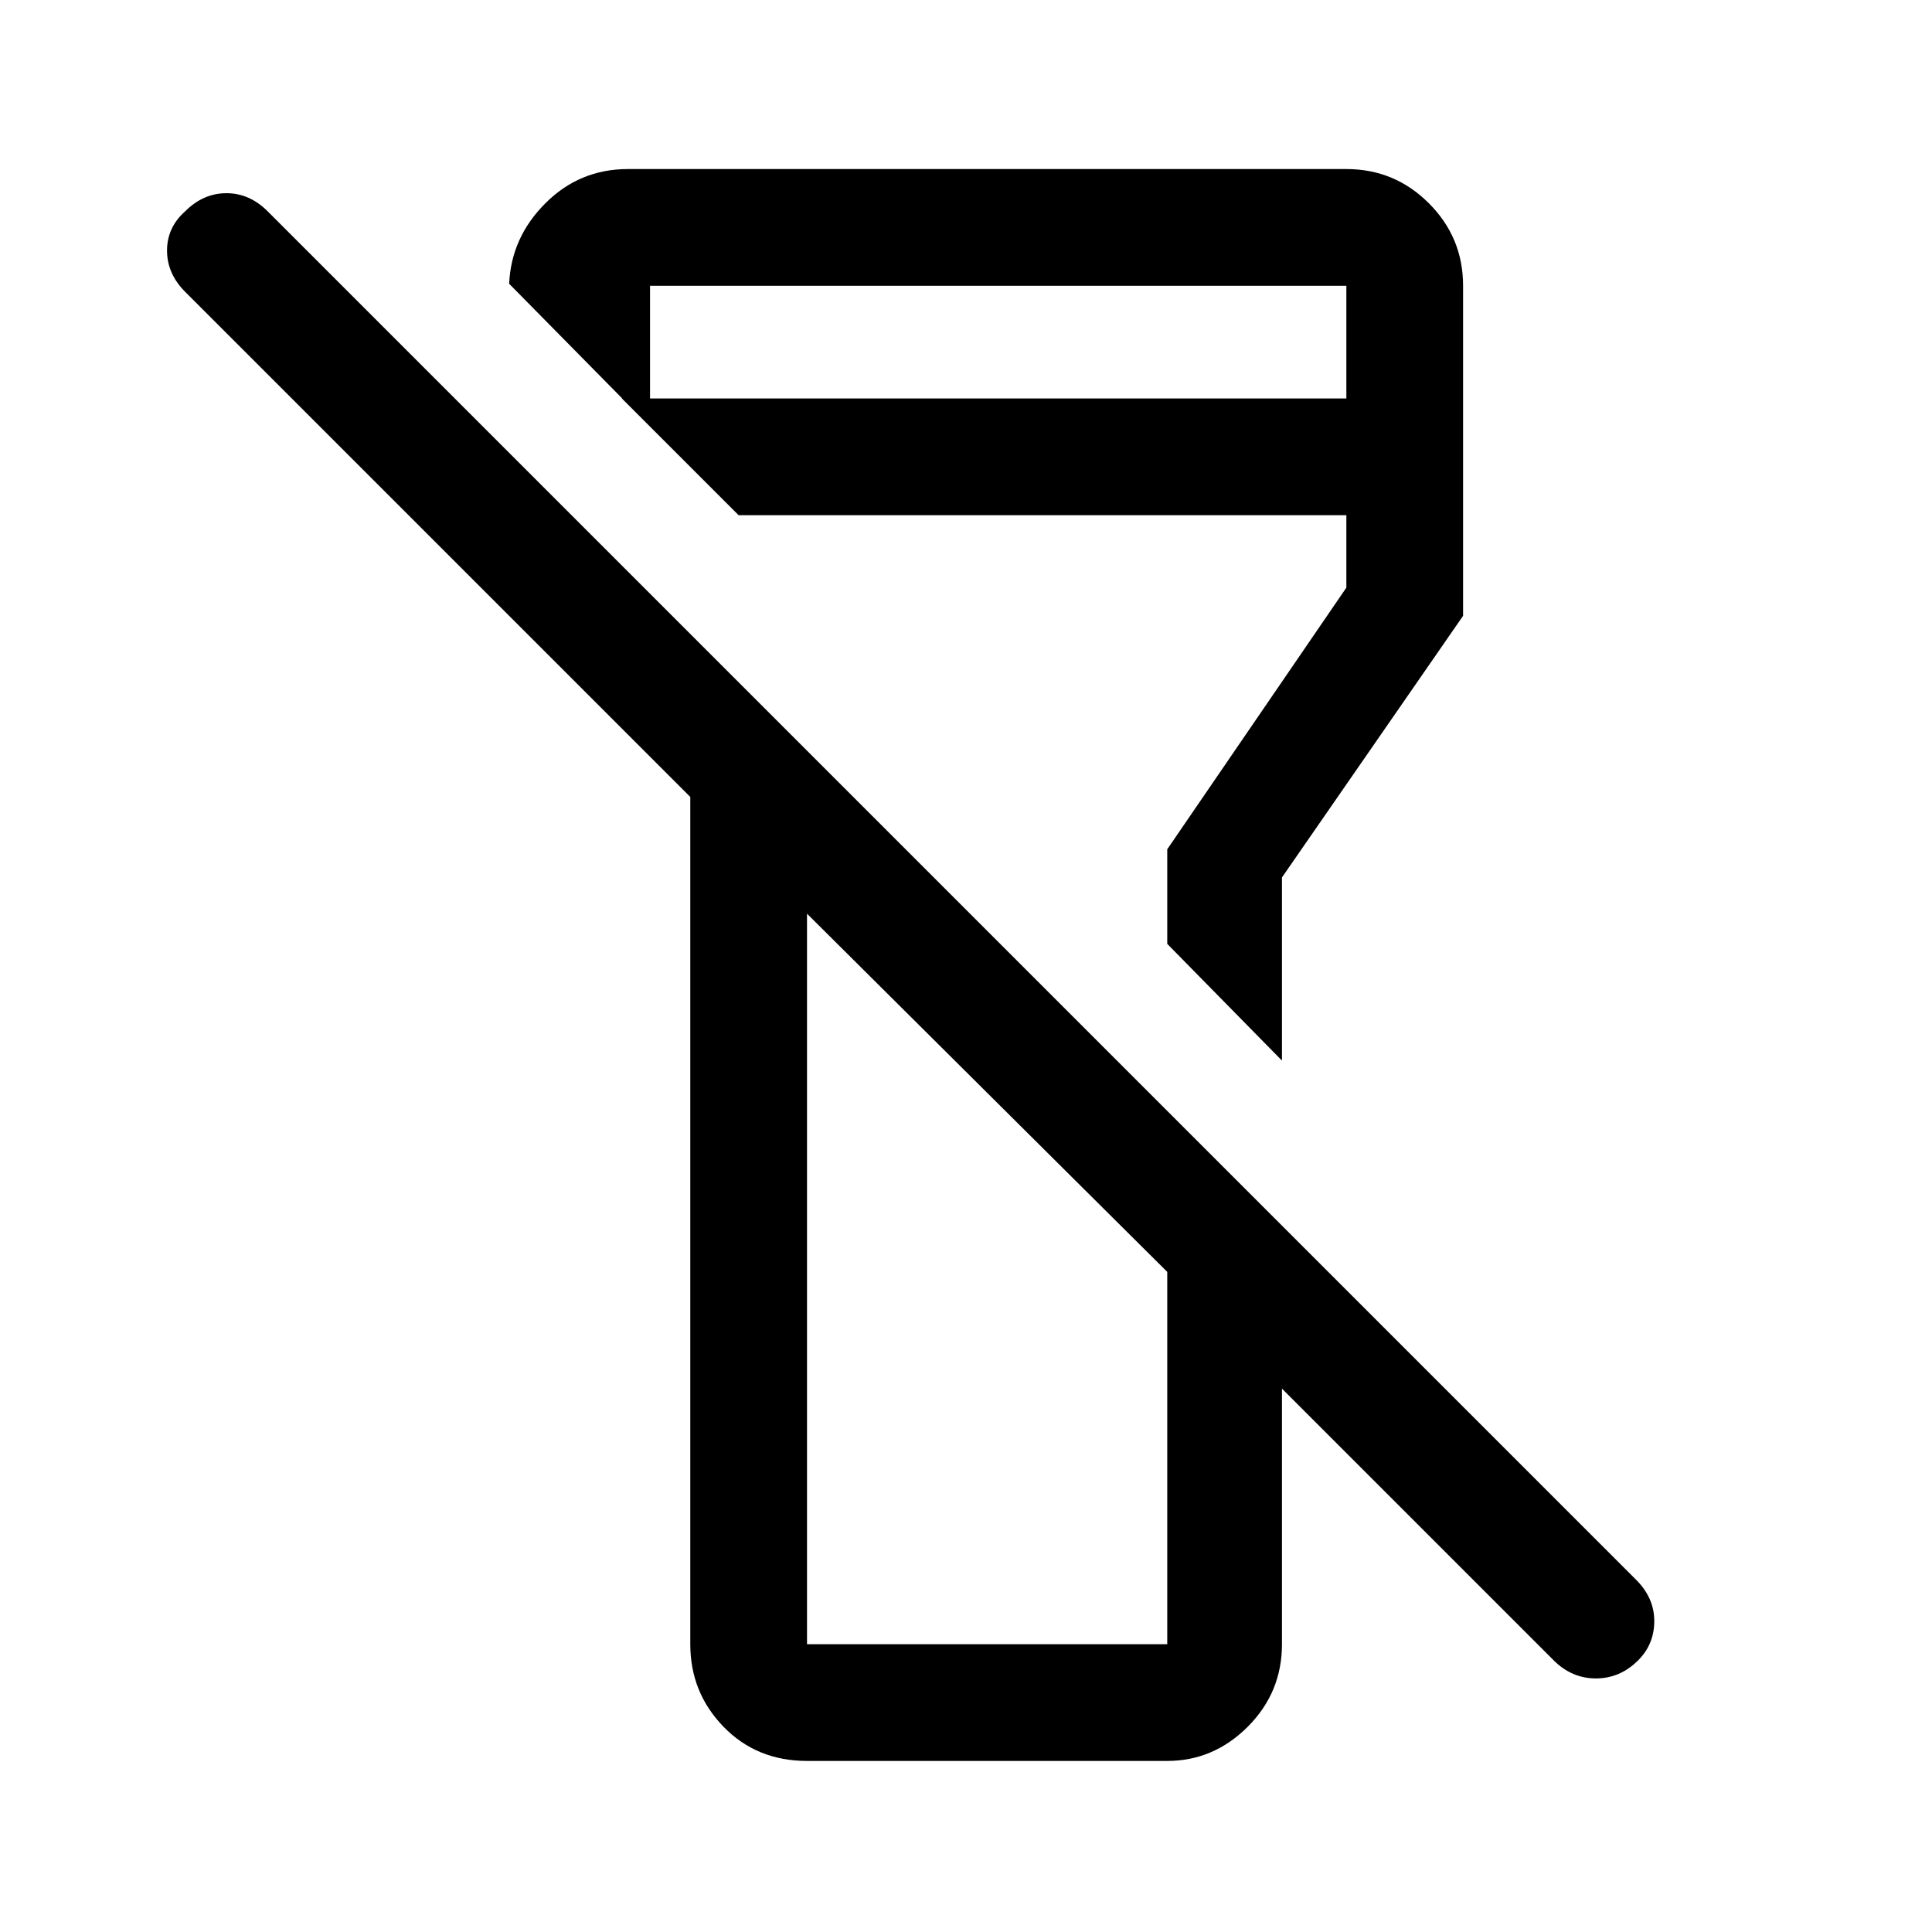 <svg xmlns="http://www.w3.org/2000/svg" height="48" width="48"><path d="M40.7 41.25q-.45.45-1.05.45-.6 0-1.05-.45l-6.75-6.75v6.35q0 1.2-.85 2.05-.85.85-2 .85h-8.95q-1.25 0-2.075-.85-.825-.85-.825-2.05V19.8L4.6 7.25q-.45-.45-.45-1.025t.45-.975q.45-.45 1.025-.45t1.025.45l34 34q.45.45.45 1.025t-.4.975ZM20.05 22.7v18.15H29V31.6Zm11.8 3.65L29 23.45V21.1l4.45-6.5v-1.8h-15.1l-2.9-2.9h18V7.1h-17.3v3.5l-3.5-3.55q.05-1.15.9-2 .85-.85 2.05-.85h17.85q1.2 0 2.05.85.85.85.85 2.05v8.2l-4.5 6.5Zm-7.35.8Zm0-8.25Z"/></svg>